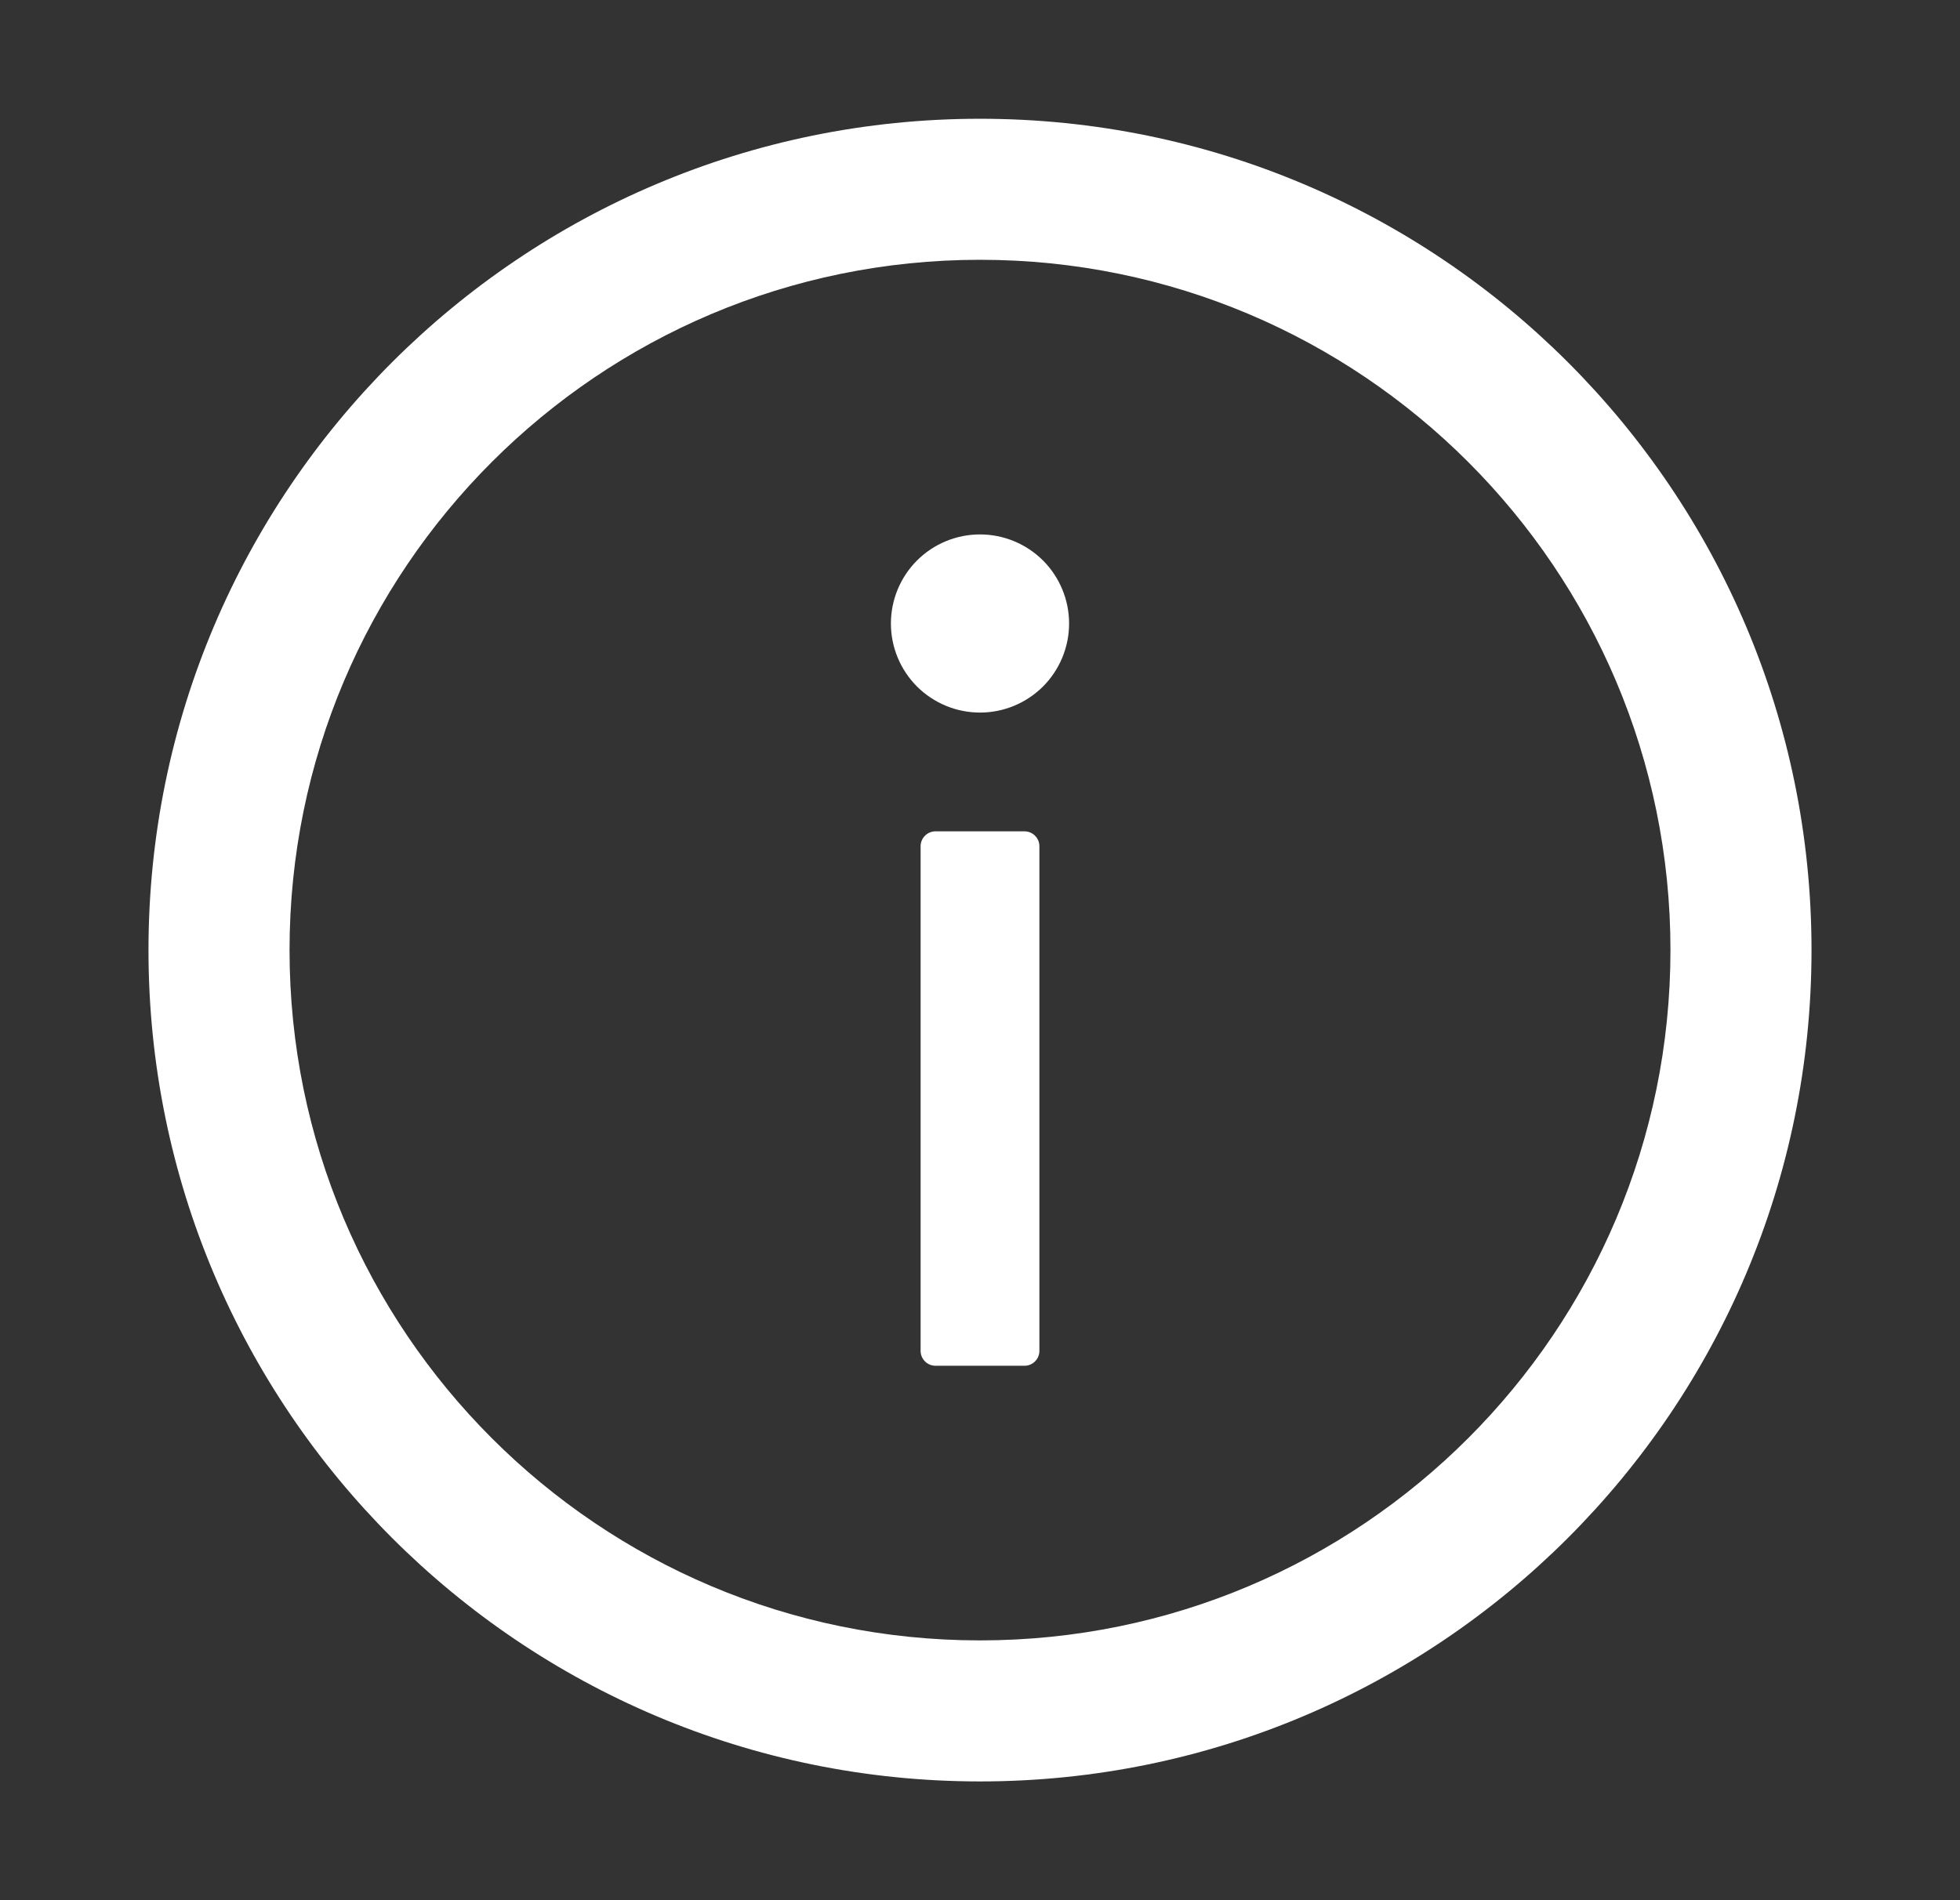 <svg
                  xmlns="http://www.w3.org/2000/svg"
                  width="33"
                  height="32"
                  viewBox="0 0 33 32"
                  fill="none"
                >
                  <rect x="0" y="0" width="33" height="32" fill="#333333" stroke="none"/>
                  <path
                    d="M16.5 2C8.769 2 2.5 8.269 2.5 16C2.5 23.731 8.769 30 16.5 30C24.231 30 30.5 23.731 30.5 16C30.5 8.269 24.231 2 16.5 2ZM16.5 27.625C10.081 27.625 4.875 22.419 4.875 16C4.875 9.581 10.081 4.375 16.5 4.375C22.919 4.375 28.125 9.581 28.125 16C28.125 22.419 22.919 27.625 16.5 27.625Z"
                    fill="white"
                  />
                  <path
                    d="M15 10.5C15 10.898 15.158 11.279 15.439 11.561C15.721 11.842 16.102 12 16.5 12C16.898 12 17.279 11.842 17.561 11.561C17.842 11.279 18 10.898 18 10.5C18 10.102 17.842 9.721 17.561 9.439C17.279 9.158 16.898 9 16.5 9C16.102 9 15.721 9.158 15.439 9.439C15.158 9.721 15 10.102 15 10.5ZM17.25 14H15.75C15.613 14 15.5 14.113 15.5 14.25V22.75C15.5 22.887 15.613 23 15.75 23H17.25C17.387 23 17.5 22.887 17.5 22.75V14.25C17.5 14.113 17.387 14 17.25 14Z"
                    fill="white"
                  />
                </svg>